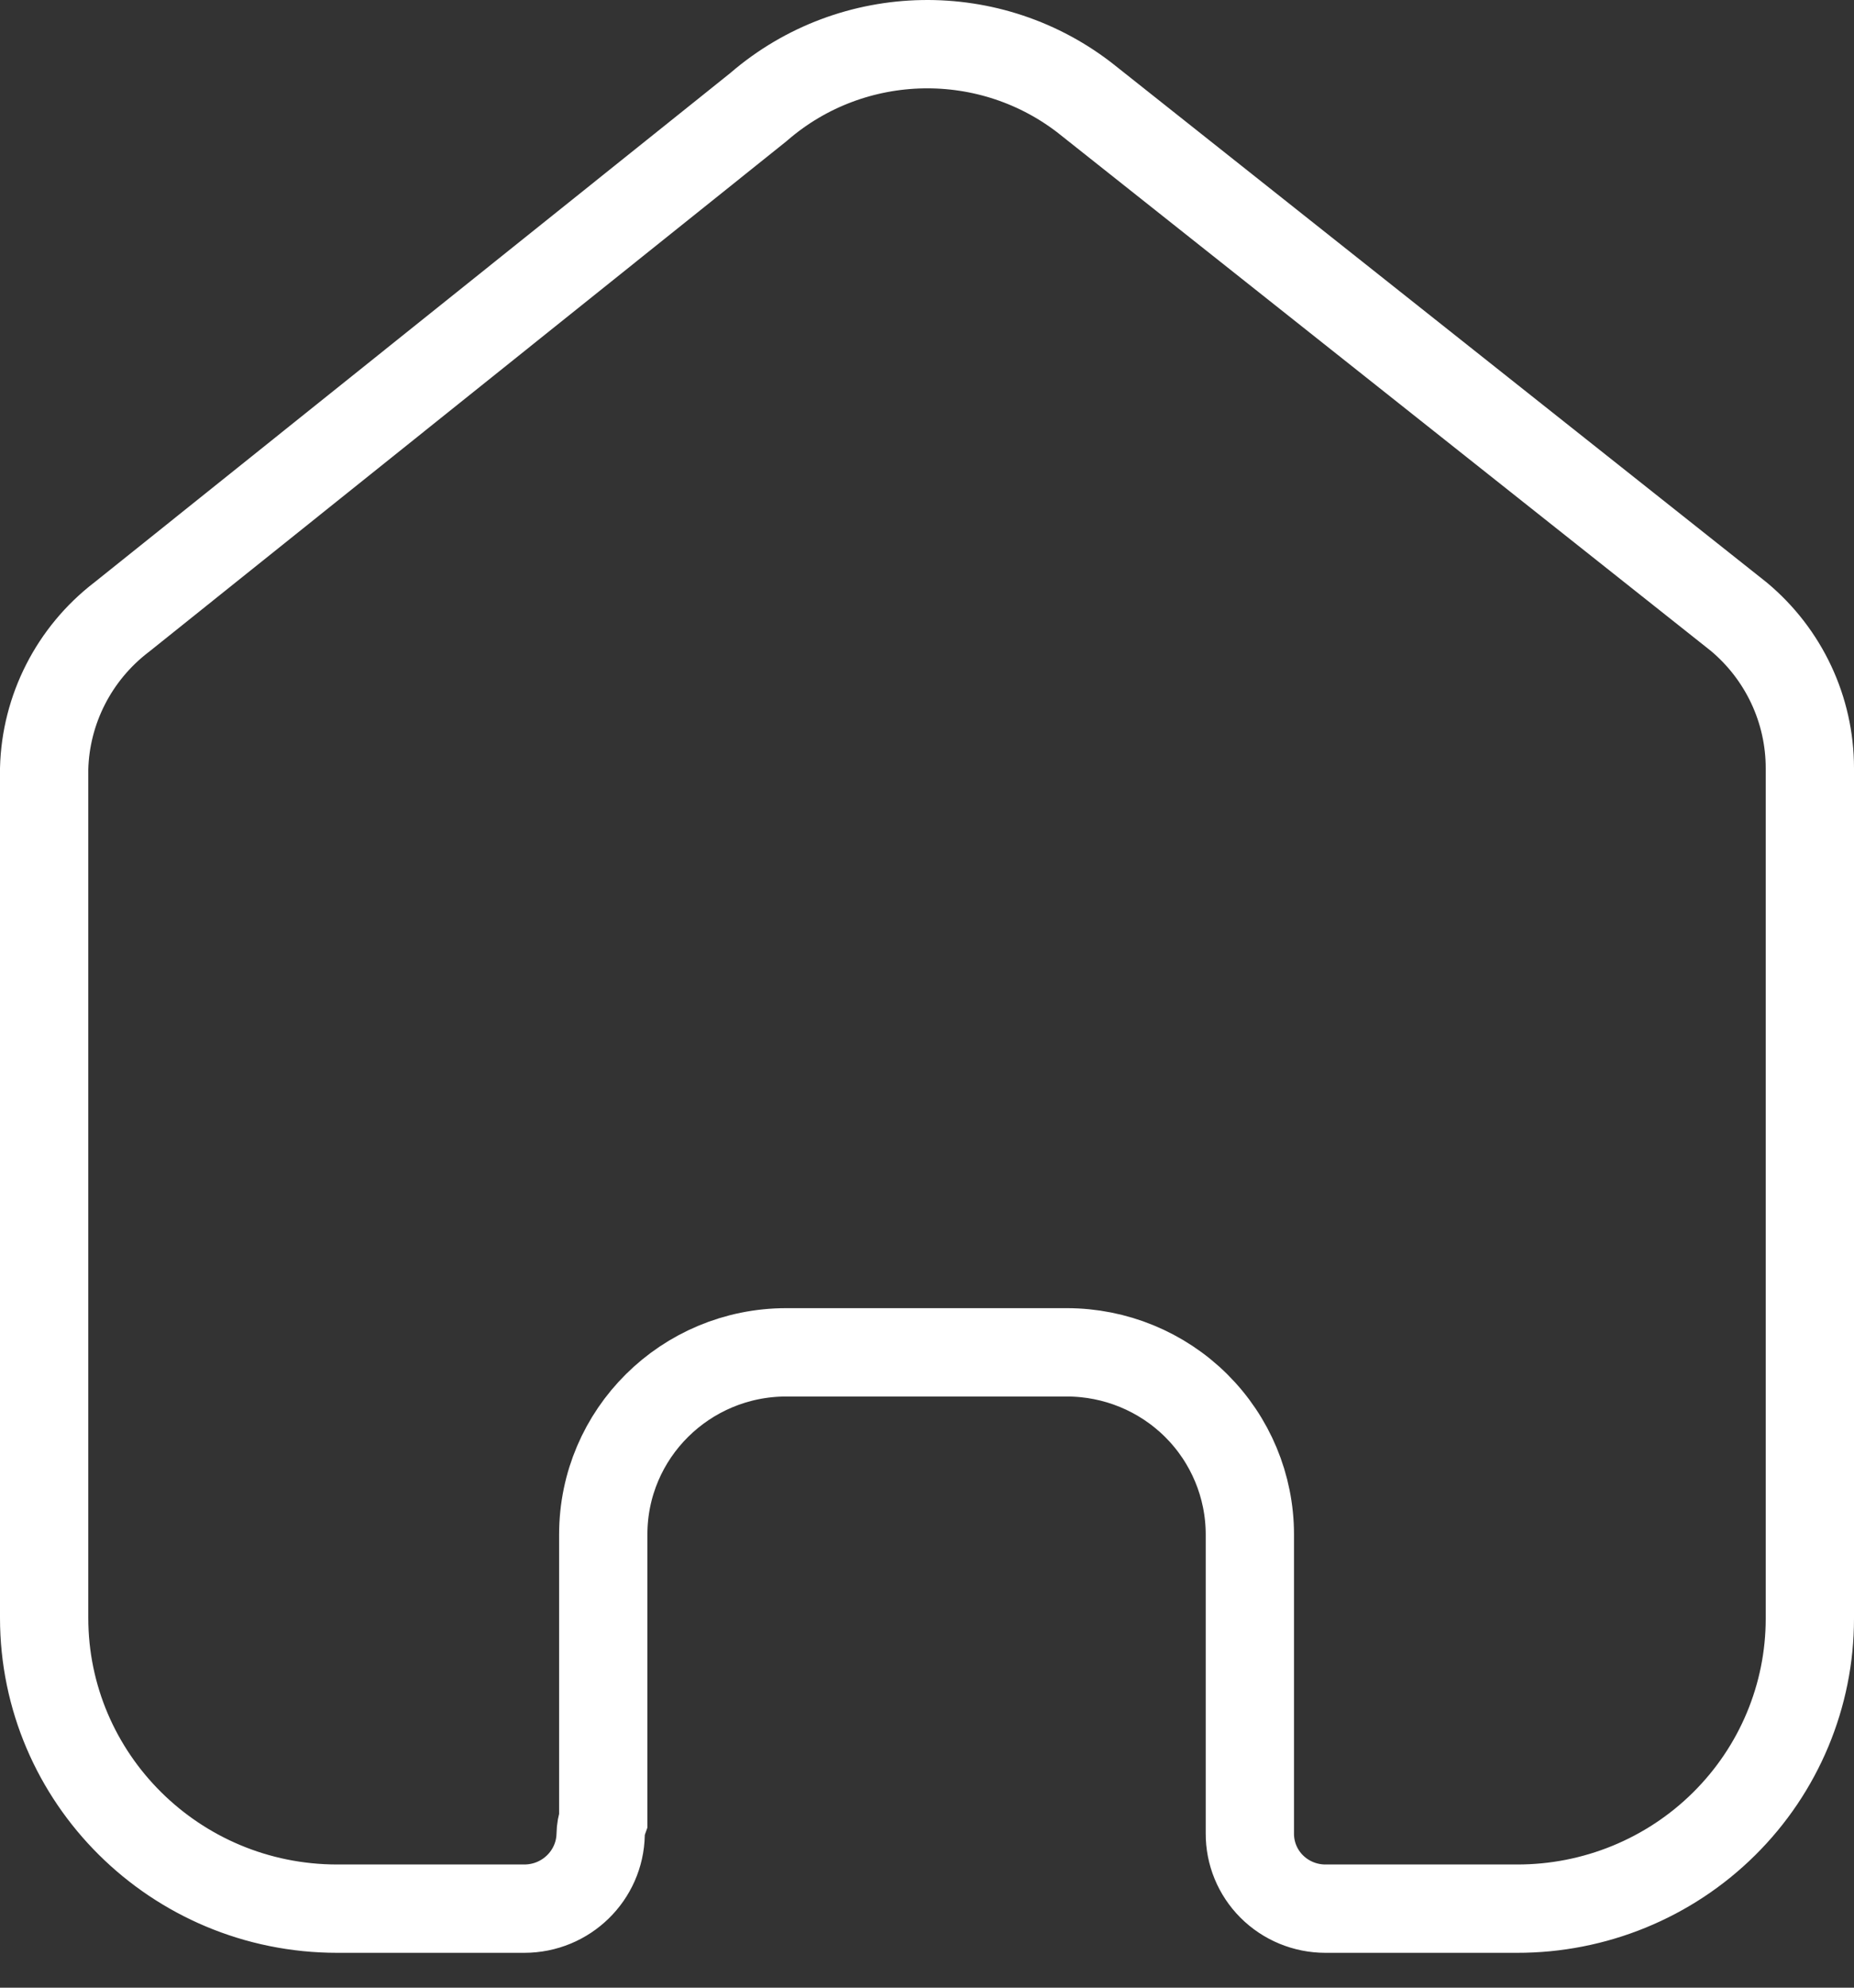 <svg width="42" height="45" viewBox="0 0 42 45" fill="none" xmlns="http://www.w3.org/2000/svg">
<rect x="0" y="0" width="42" height="45" fill="#333333" stroke="none"/>
<path d="M28.314 41.506V41.499V34.74C28.314 33.644 27.875 32.594 27.097 31.821C26.318 31.048 25.264 30.616 24.167 30.616H17.813C15.53 30.616 13.666 32.455 13.666 34.74V41.203C13.629 41.307 13.609 41.418 13.607 41.531C13.589 42.456 12.827 43.211 11.876 43.211H7.64C3.966 43.211 1 40.256 1 36.626V17.402C1.035 16.061 1.675 14.803 2.747 13.978L2.755 13.972L2.763 13.966L17.172 2.432L17.185 2.421L17.199 2.409C19.323 0.582 22.462 0.526 24.651 2.275L24.654 2.278L39.39 13.961C40.412 14.814 41 16.069 41 17.39V36.646C41 38.387 40.302 40.059 39.057 41.291C37.813 42.524 36.124 43.215 34.363 43.211H34.36H30.025C29.567 43.211 29.129 43.029 28.808 42.708C28.488 42.388 28.311 41.955 28.314 41.506Z" stroke="white" stroke-width="2"/>
</svg>
